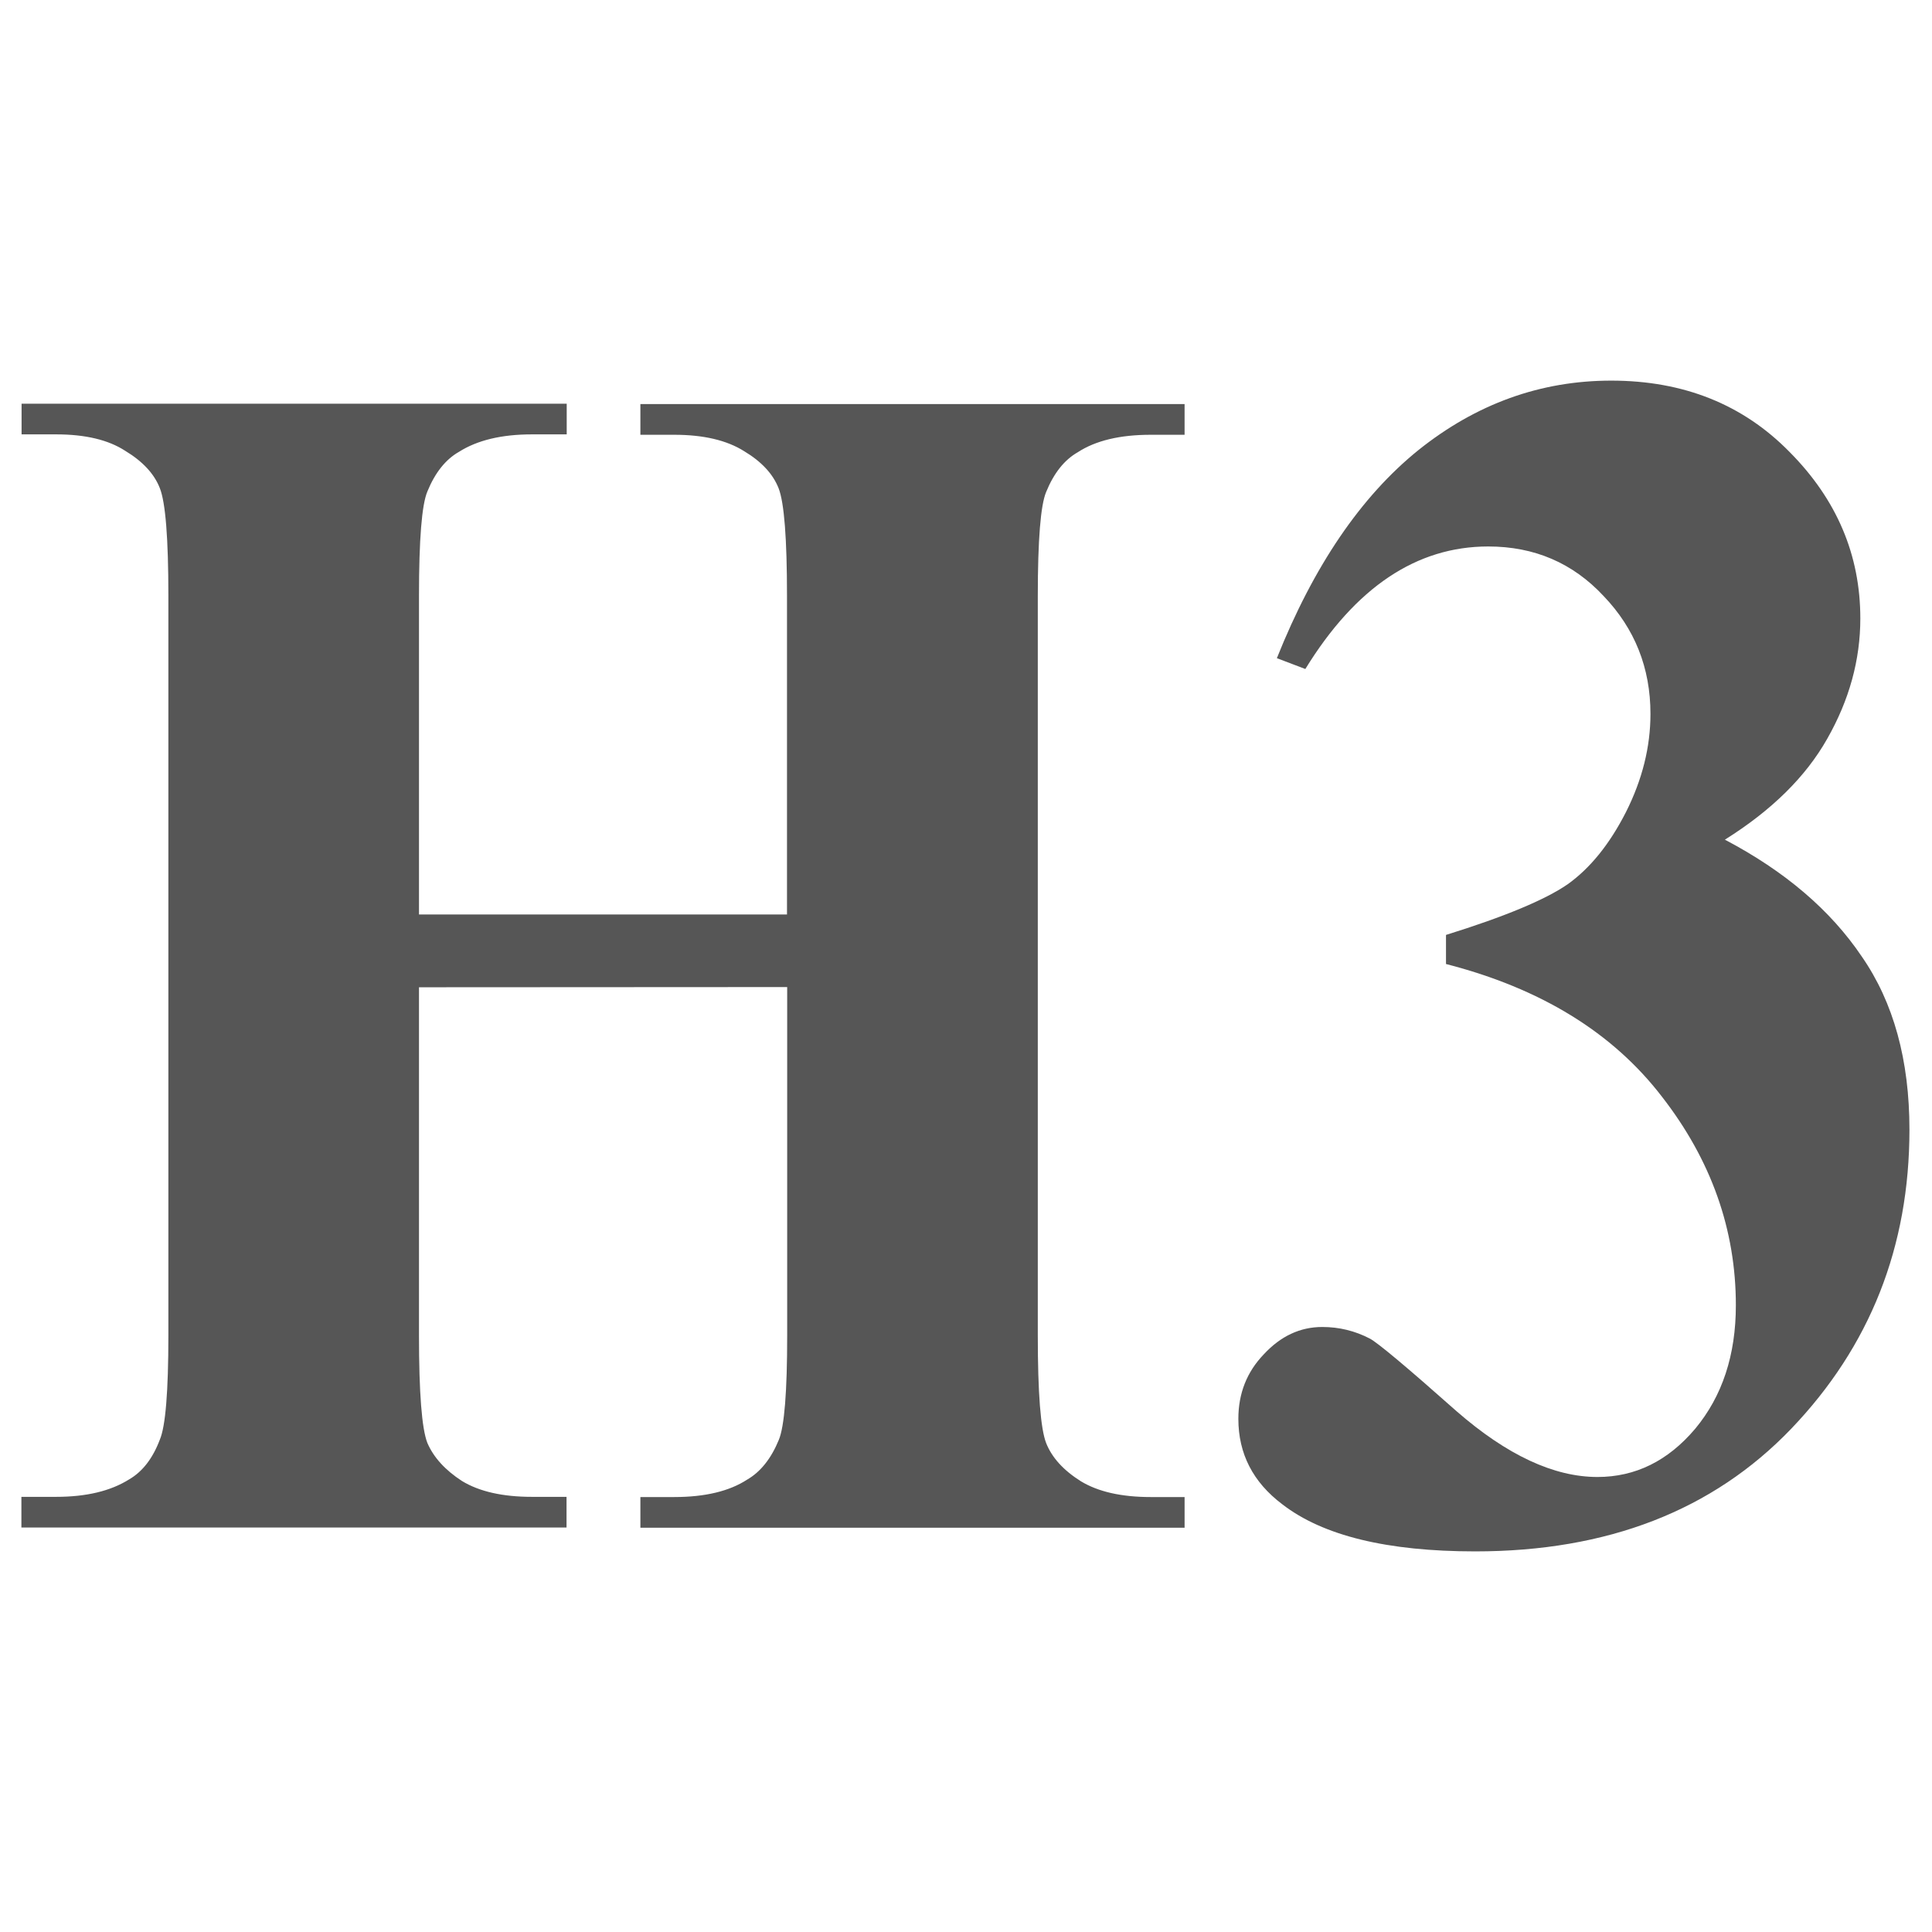 <svg xmlns="http://www.w3.org/2000/svg" width="10mm" height="10mm" viewBox="0 0 10 10"><path d="M2.252 4.923v1.735q0 .43.045.537.05.108.186.19.14.079.376.079h.186v.153H.115v-.153h.187q.243 0 .392-.087.108-.058.165-.198.046-.1.046-.52V2.971q0-.43-.046-.537-.045-.107-.186-.186-.136-.082-.371-.082H.116v-.153h2.93v.153h-.187q-.244 0-.392.087-.108.057-.17.198-.045.099-.045.52V4.56H4.23V2.972q0-.43-.045-.537Q4.14 2.328 4 2.25q-.14-.082-.376-.082h-.182v-.153h2.925v.153h-.182q-.248 0-.392.087-.108.057-.17.198-.045.099-.045.52v3.686q0 .43.045.537.046.108.186.19.14.079.376.079h.182v.153H3.442v-.153h.182q.248 0 .392-.087.108-.058.17-.198.045-.1.045-.52V4.922Zm5.52-.116v-.145q.471-.136.653-.252.182-.12.314-.36.132-.243.132-.49 0-.344-.252-.588-.248-.247-.62-.247-.578 0-.983.611l-.153-.054q.297-.69.76-1.037.467-.347 1.037-.347.583 0 .959.356.38.355.38.83 0 .31-.178.6-.173.284-.55.503.484.236.736.583.256.343.256.863 0 .876-.636 1.492-.632.611-1.698.611-.71 0-1.037-.235-.236-.165-.236-.426 0-.19.137-.322.136-.136.314-.136.136 0 .256.058.066.033.467.363.405.327.756.327.306 0 .525-.24.219-.244.219-.616 0-.566-.397-1.04-.397-.48-1.161-.662" aria-label="H3" style="font-weight:700;font-size:8.462px;line-height:1.25;font-family:&quot;Times New Roman&quot;;-inkscape-font-specification:&quot;Times New Roman, &quot;;fill:#565656;stroke-width:.212;stroke:none" transform="scale(.963 1.038)"/></svg>